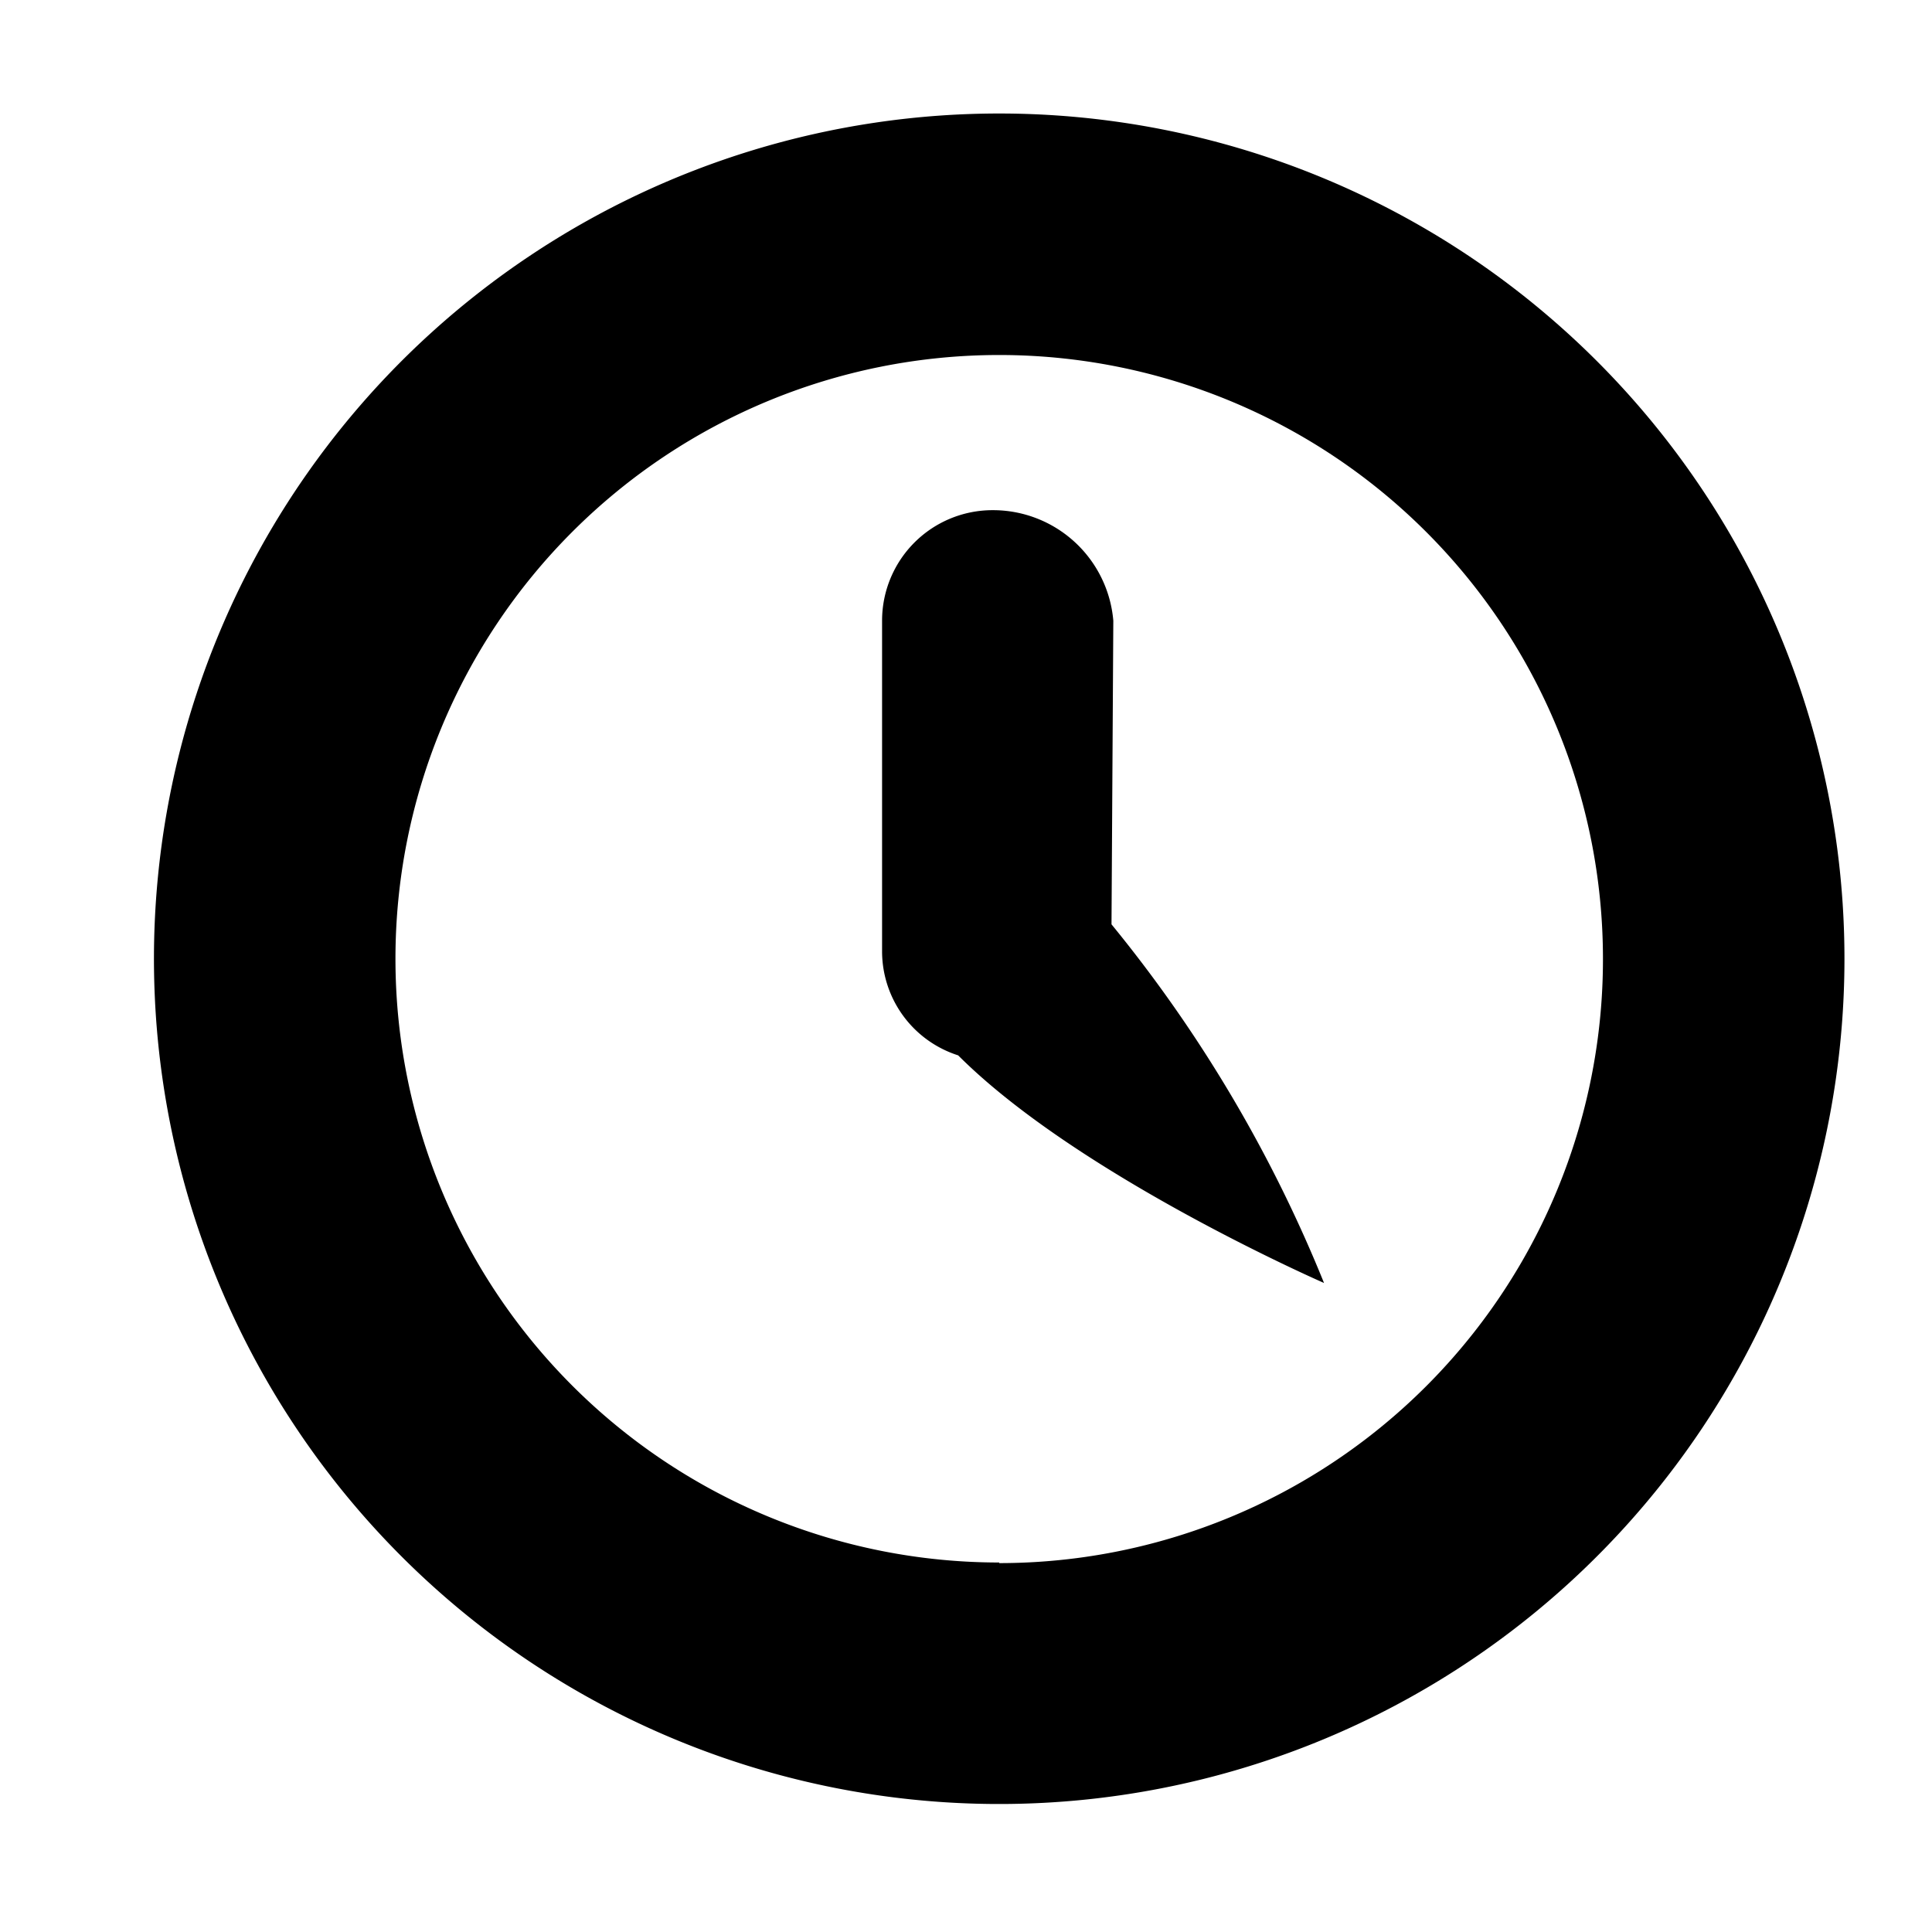 <svg xmlns="http://www.w3.org/2000/svg" viewBox="0 0 32 32"><defs><style>.cls-1{fill-rule:evenodd;}</style></defs><title>firefox</title><g id="General-icons"><path class="cls-1" d="M16.55,1.88a14,14,0,1,0,14,14A14,14,0,0,0,16.55,1.88Zm0,24a10,10,0,1,1,10-10A10,10,0,0,1,16.55,25.89Zm1.89-15.6a2,2,0,0,0-2-1.83,1.83,1.83,0,0,0-1.83,1.83v5.49a1.81,1.81,0,0,0,1.26,1.71c2,2,6.06,3.77,6.06,3.77a23,23,0,0,0-3.52-5.94Z"/></g></svg>